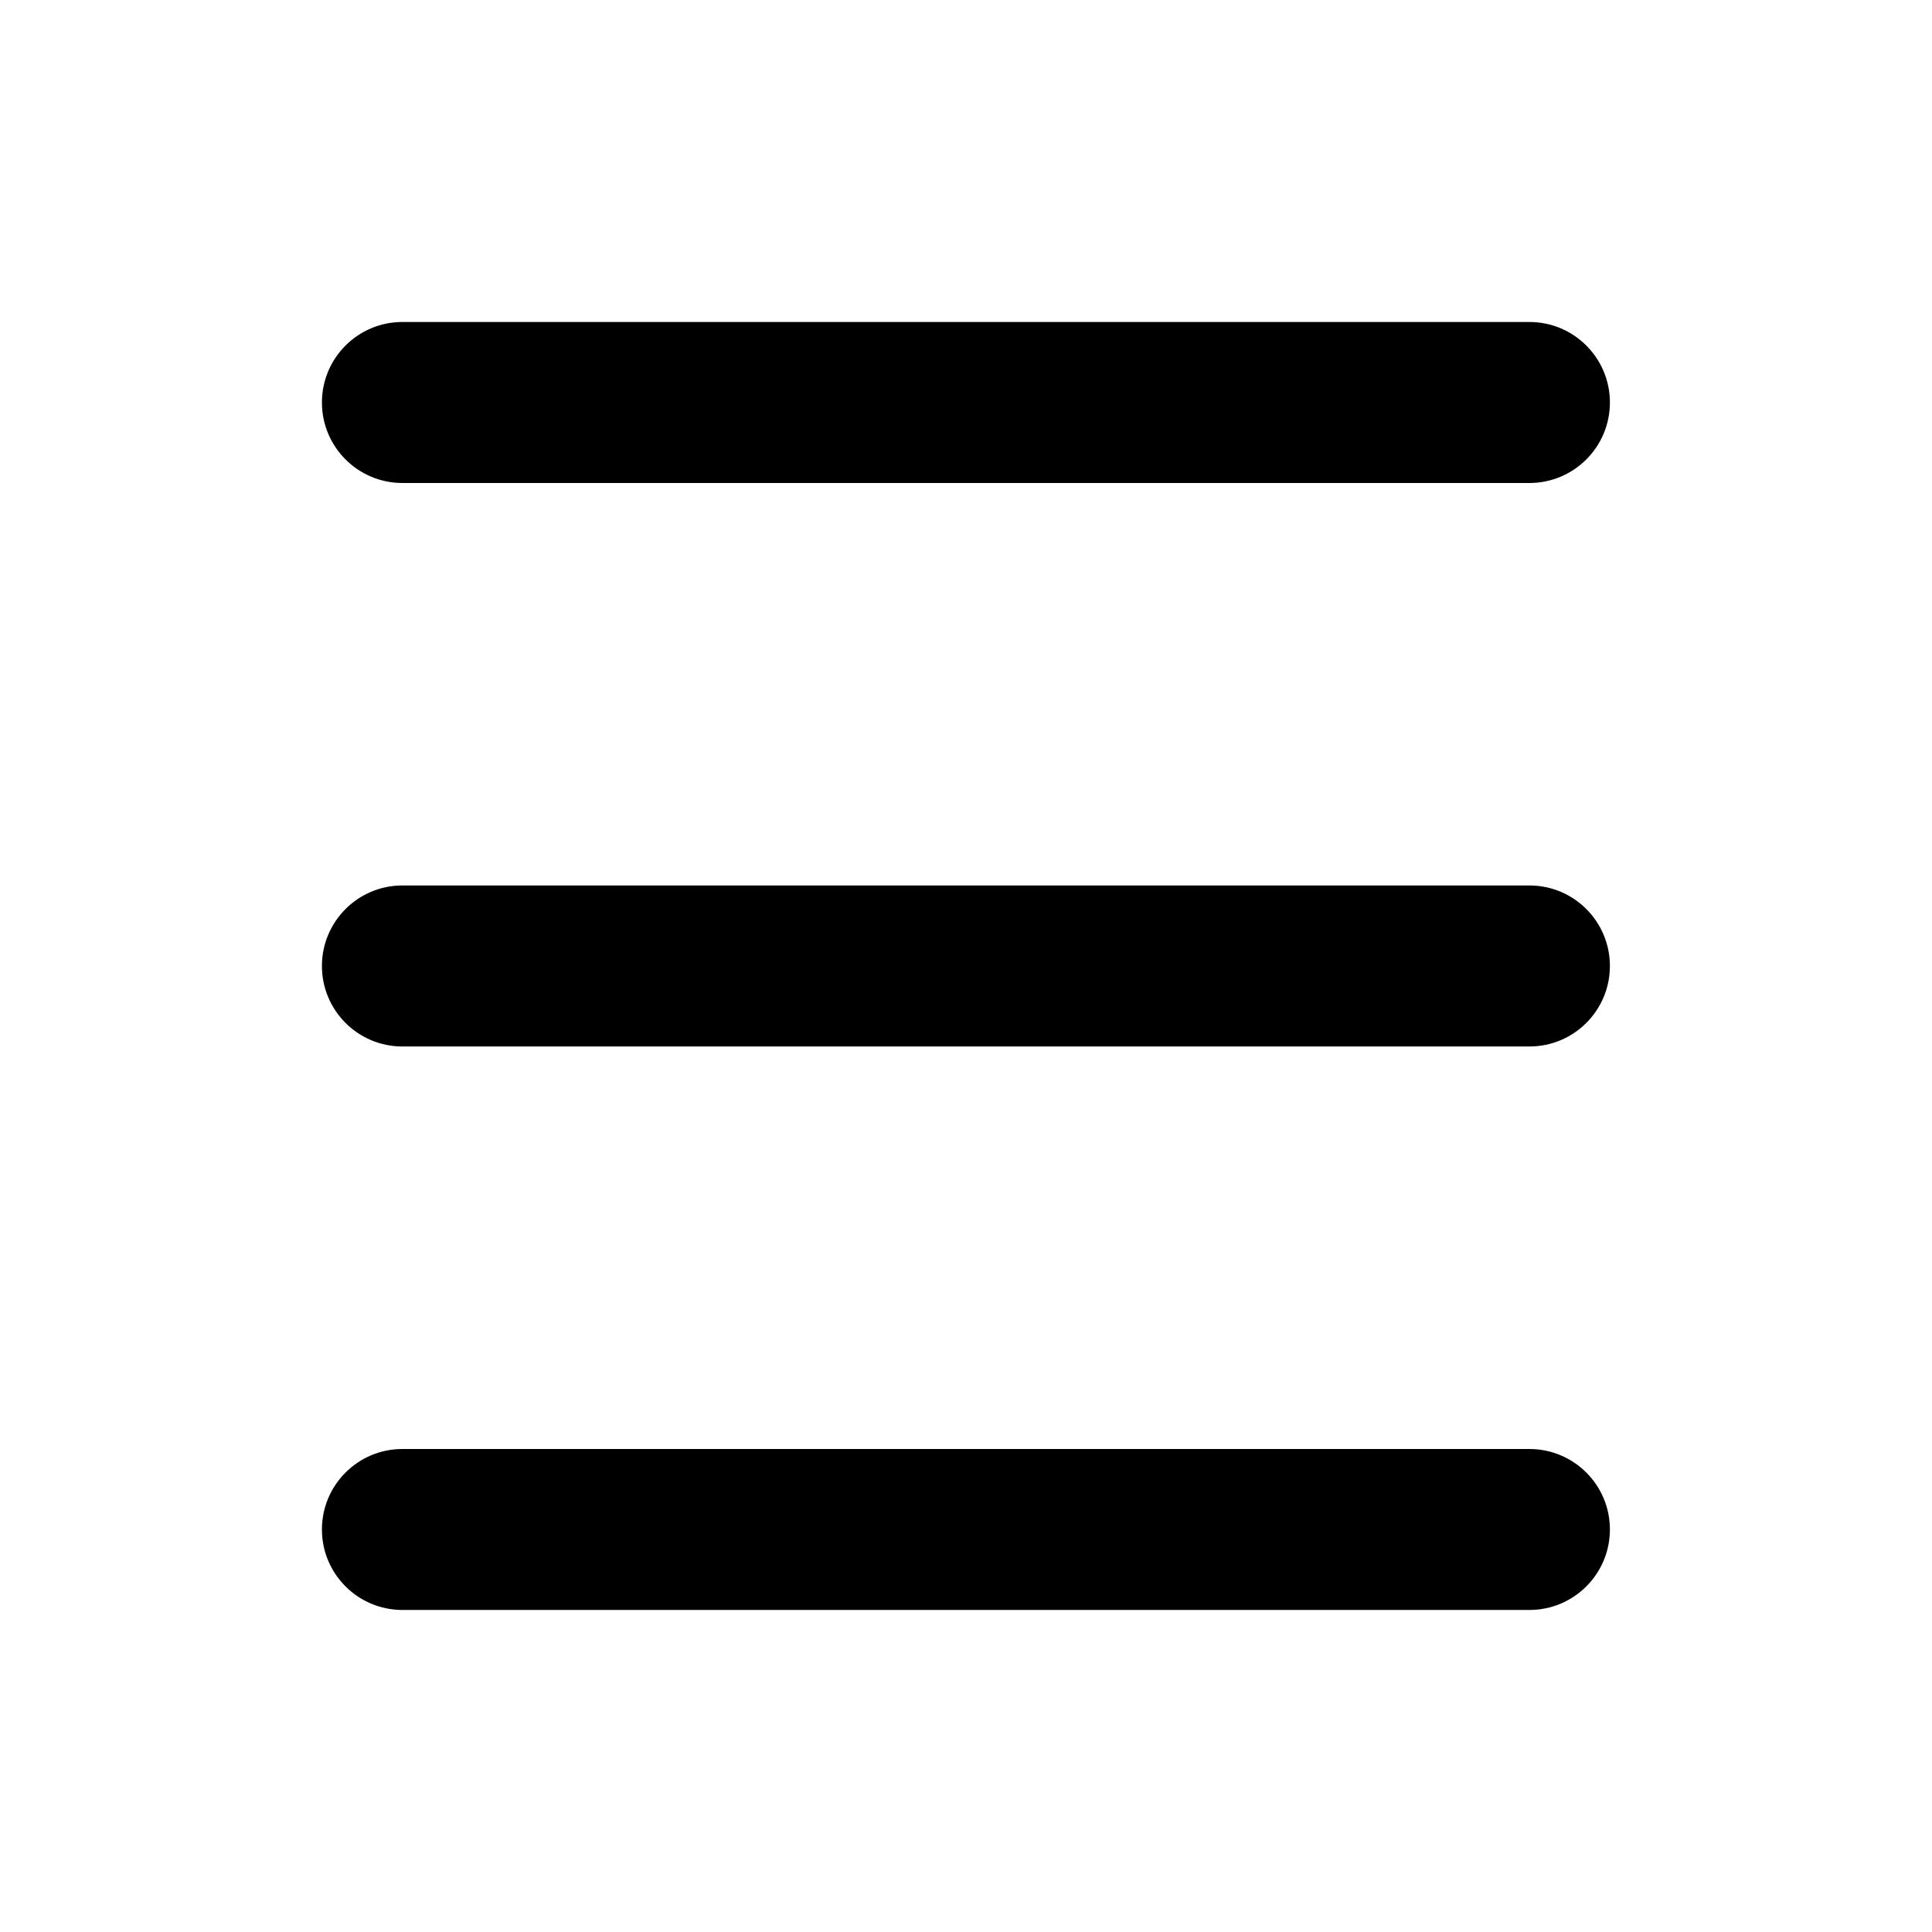 <svg width="35" height="35" viewBox="0 0 35 35" xmlns="http://www.w3.org/2000/svg">
<path fill-rule="evenodd" clip-rule="evenodd" d="M7.29 8.75H27.707C28.512 8.75 29.165 8.097 29.165 7.291C29.165 6.486 28.512 5.833 27.707 5.833H7.29C6.485 5.833 5.832 6.486 5.832 7.291C5.832 8.097 6.485 8.75 7.29 8.75ZM7.29 29.166H27.707C28.512 29.166 29.165 28.513 29.165 27.708C29.165 26.903 28.512 26.25 27.707 26.25H7.29C6.485 26.25 5.832 26.903 5.832 27.708C5.832 28.513 6.485 29.166 7.29 29.166ZM27.707 18.958H7.29C6.485 18.958 5.832 18.305 5.832 17.5C5.832 16.694 6.485 16.041 7.29 16.041H27.707C28.512 16.041 29.165 16.694 29.165 17.5C29.165 18.305 28.512 18.958 27.707 18.958Z"/>
</svg>
